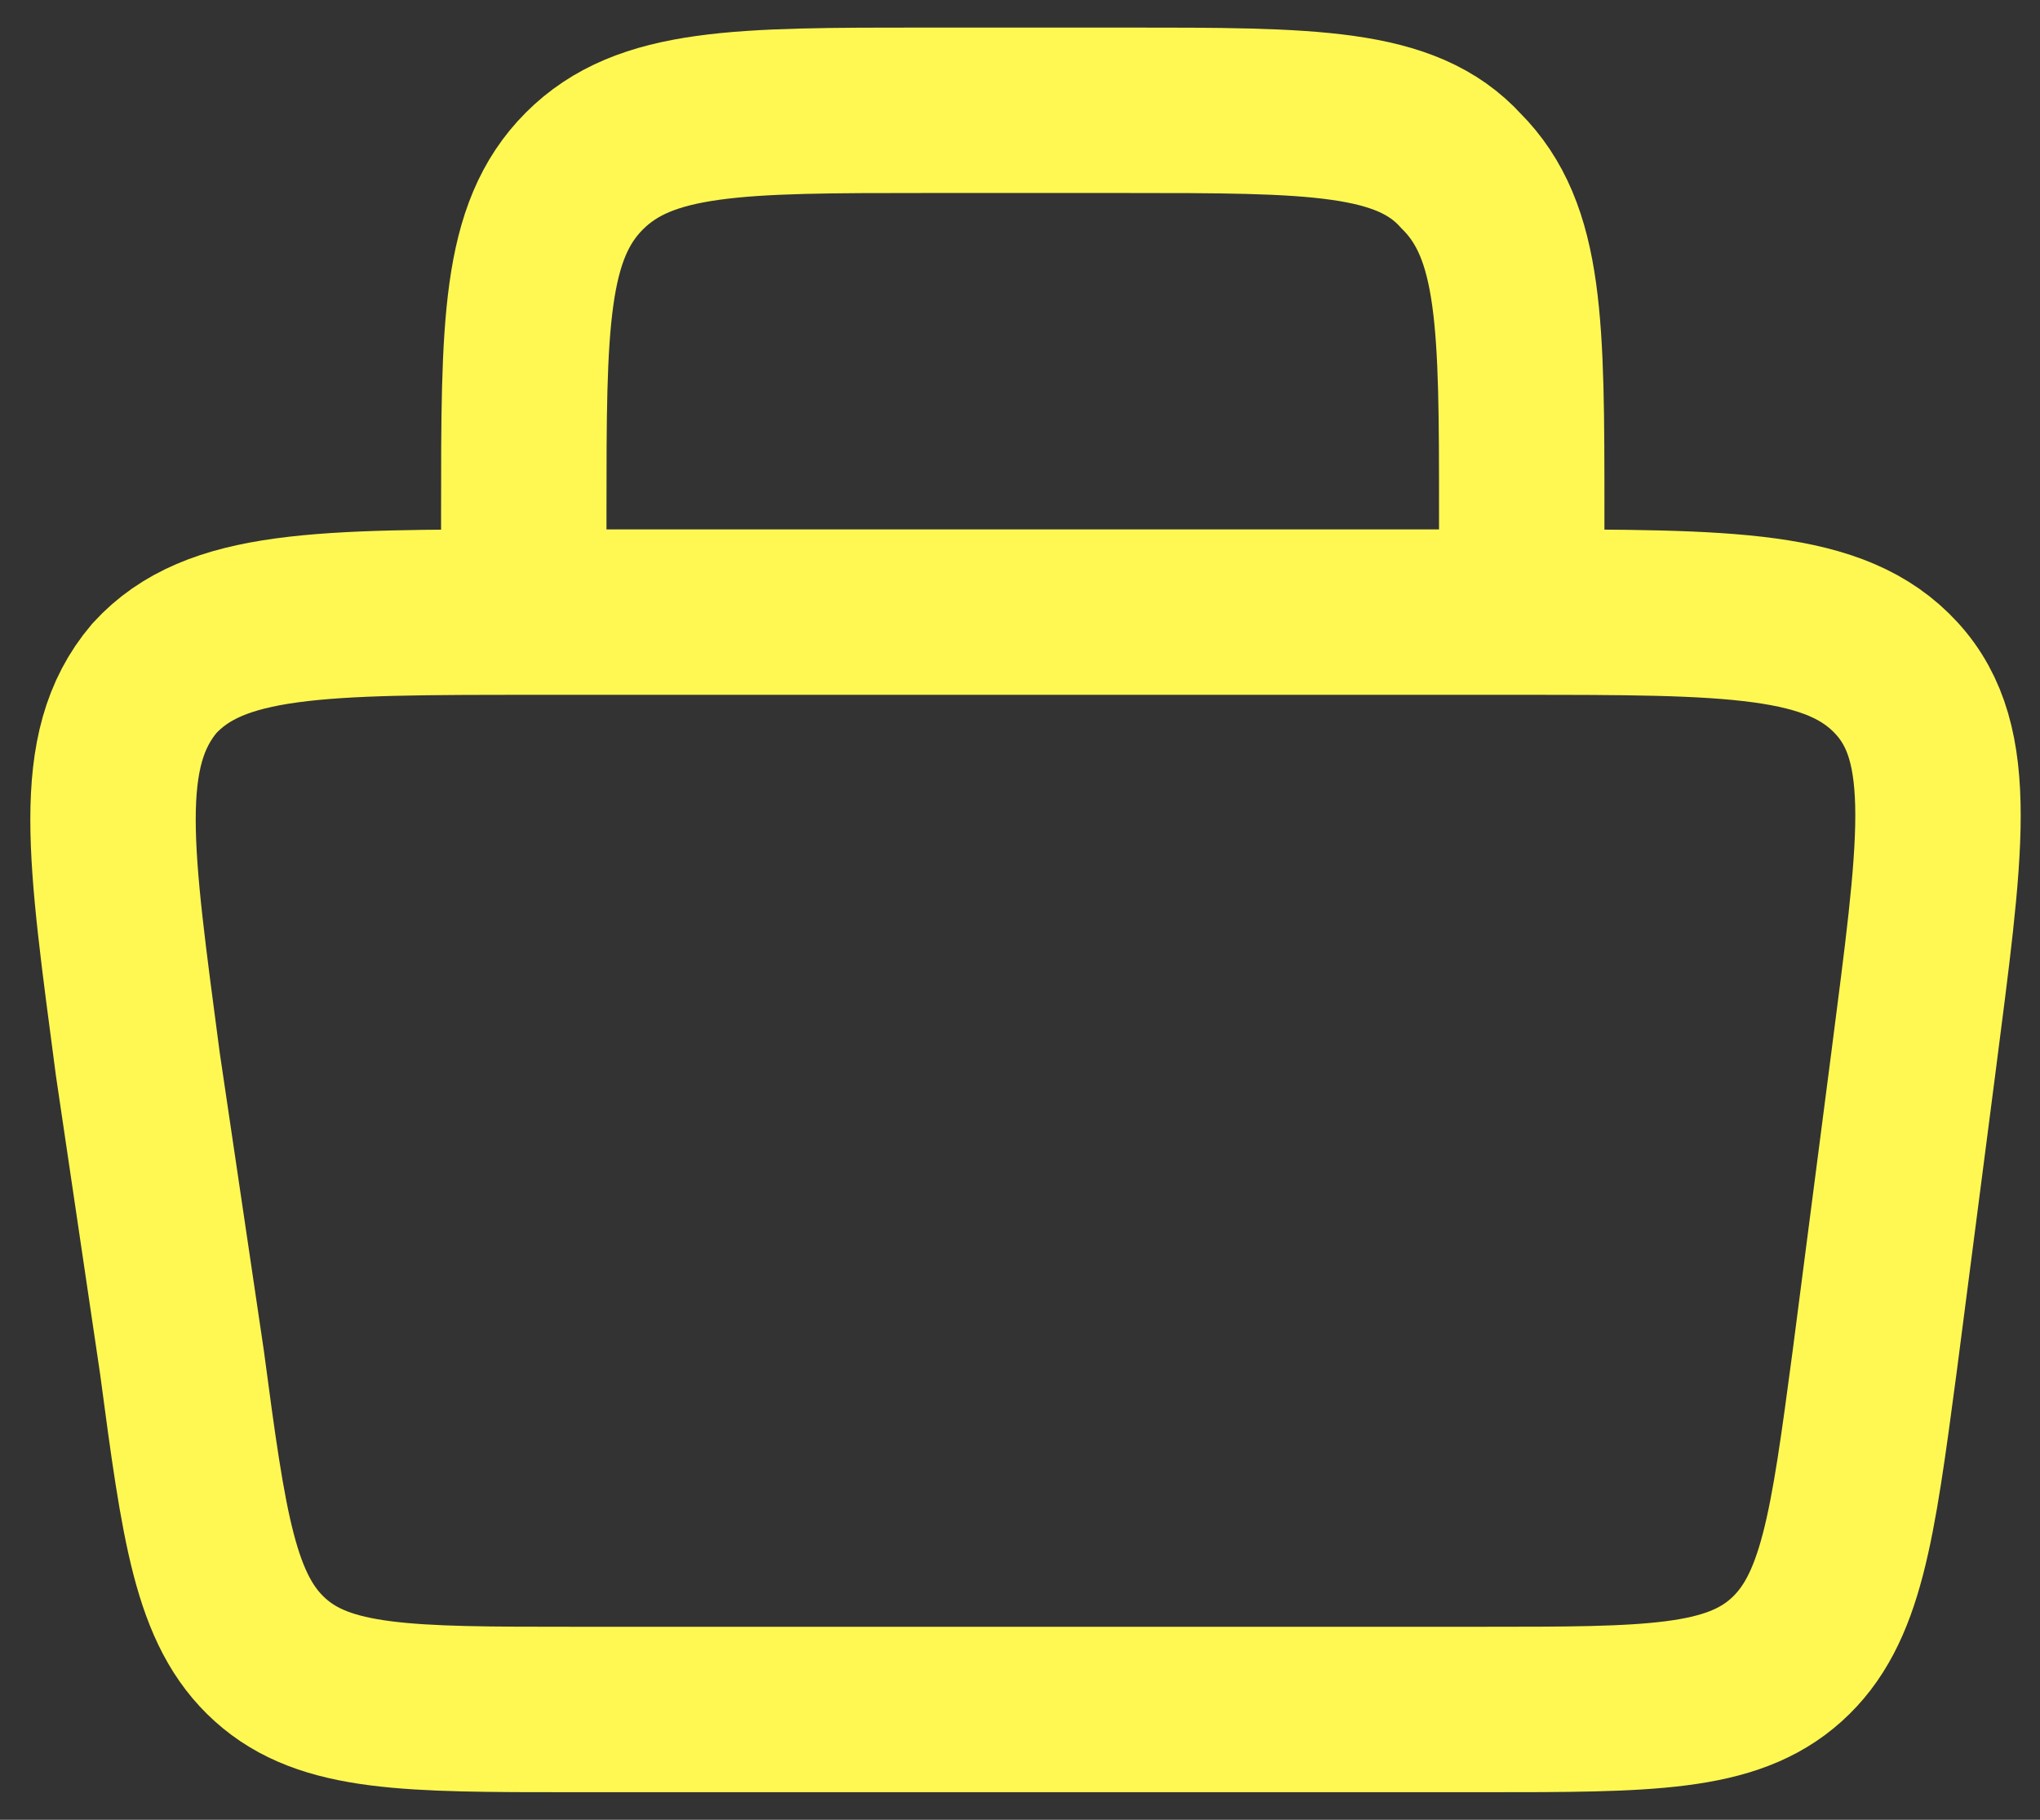 <?xml version="1.0" encoding="utf-8"?>
<!-- Generator: Adobe Illustrator 28.1.0, SVG Export Plug-In . SVG Version: 6.00 Build 0)  -->
<svg version="1.1" id="Capa_1" xmlns="http://www.w3.org/2000/svg" xmlns:xlink="http://www.w3.org/1999/xlink" x="0px" y="0px"
	 viewBox="0 0 37 33" style="enable-background:new 0 0 37 33;" xml:space="preserve">
<rect x="0" y="0" width="37" height="33" fill="#333333" stroke="none"/>
<style type="text/css">
	.st0{fill:none;stroke:#FFF852;stroke-width:3;}
</style>
<path class="st0" d="M27.6,11.1V9.3c0-3.4,0-5.1-1.1-6.2C25.5,2,23.8,2,20.4,2h-3.6c-3.4,0-5.1,0-6.2,1.1C9.5,4.2,9.5,5.9,9.5,9.3
	v1.8 M2.5,19.3c-0.5-3.8-0.8-5.7,0.3-7c1.1-1.2,3-1.2,6.9-1.2h17.8c3.9,0,5.8,0,6.9,1.2c1.1,1.2,0.8,3.1,0.3,7l-0.7,5.4
	c-0.4,3-0.6,4.5-1.6,5.4c-1,0.9-2.5,0.9-5.5,0.9H10.4c-3,0-4.5,0-5.5-0.9c-1-0.9-1.2-2.4-1.6-5.4L2.5,19.3L2.5,19.3z"/>
</svg>
